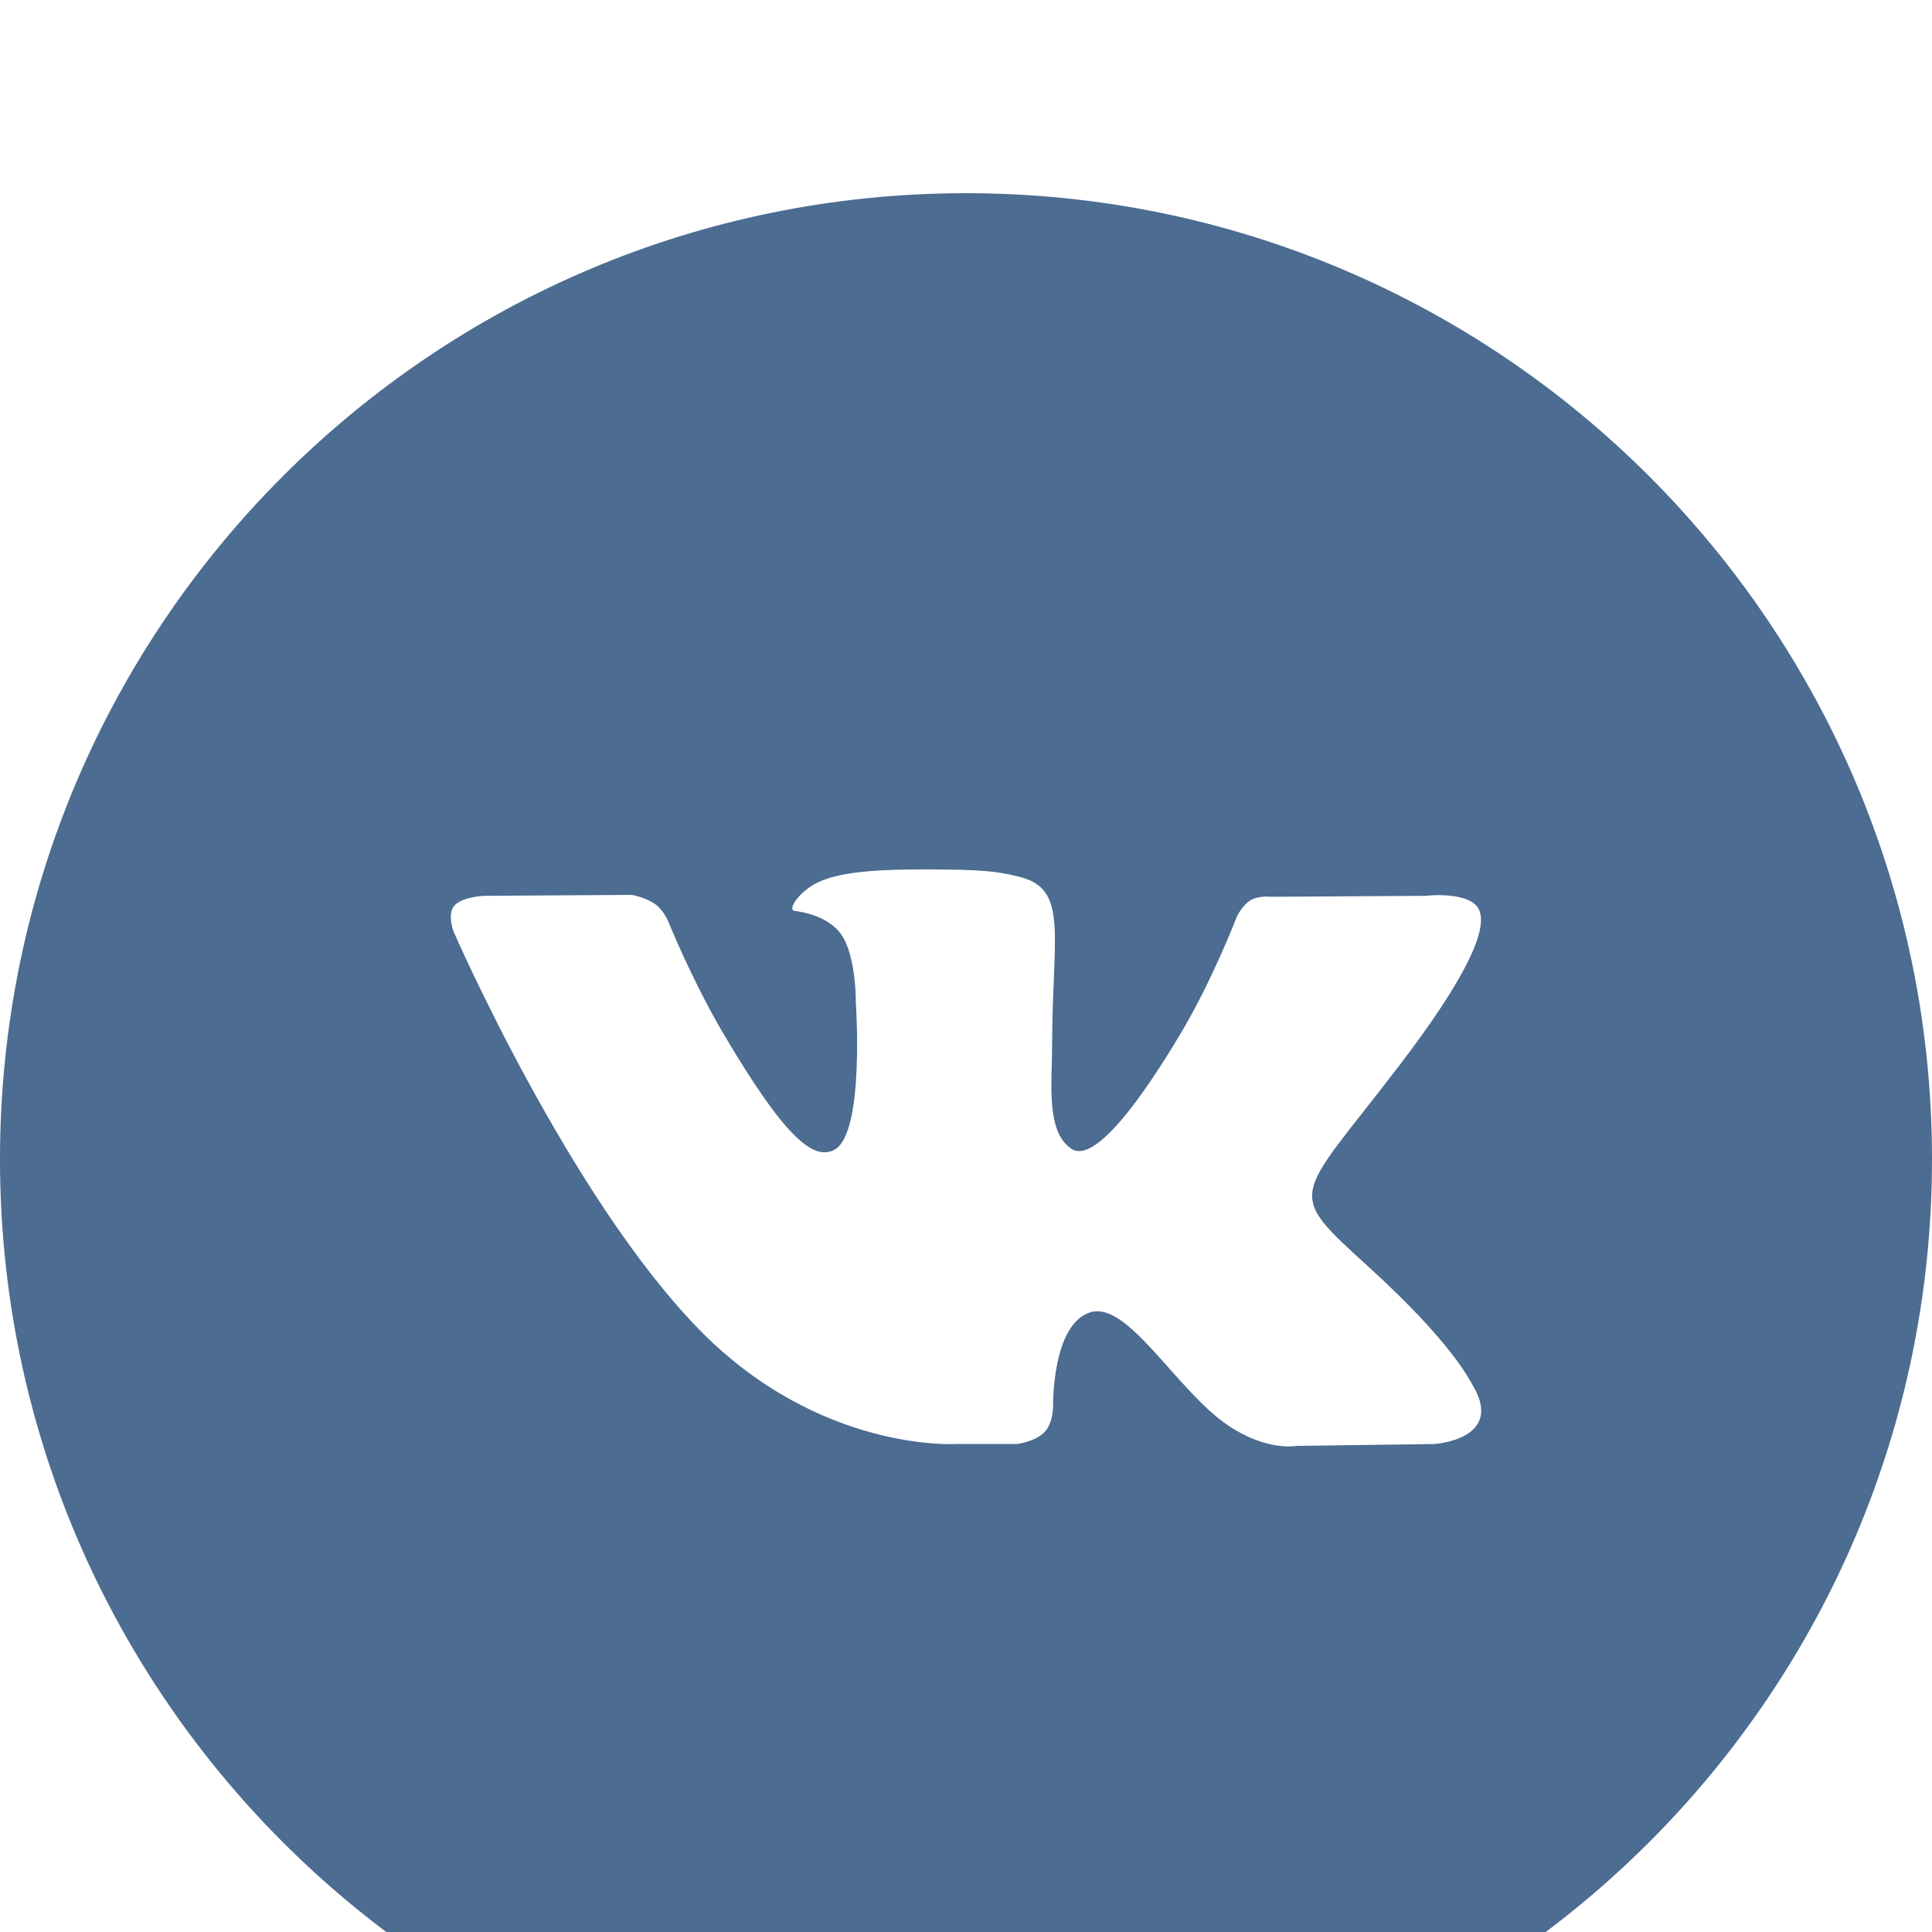 <svg width="40" height="40" viewBox="0 0 40 40" fill="none" xmlns="http://www.w3.org/2000/svg">
<g filter="url(#filter0_d)">
<path fill-rule="evenodd" clip-rule="evenodd" d="M0 20C0 8.954 8.954 0 20 0C31.046 0 40 8.954 40 20C40 31.046 31.046 40 20 40C8.954 40 0 31.046 0 20Z" fill="#4C6C91"/>
<path fill-rule="evenodd" clip-rule="evenodd" d="M21.046 25.897C21.046 25.897 21.431 25.855 21.628 25.647C21.809 25.456 21.803 25.097 21.803 25.097C21.803 25.097 21.779 23.418 22.573 23.17C23.355 22.927 24.36 24.794 25.427 25.512C26.232 26.055 26.843 25.936 26.843 25.936L29.693 25.897C29.693 25.897 31.183 25.807 30.477 24.656C30.418 24.562 30.064 23.805 28.358 22.25C26.571 20.623 26.811 20.886 28.963 18.071C30.273 16.356 30.797 15.309 30.633 14.862C30.478 14.434 29.514 14.547 29.514 14.547L26.306 14.567C26.306 14.567 26.068 14.535 25.892 14.639C25.72 14.74 25.608 14.977 25.608 14.977C25.608 14.977 25.101 16.303 24.424 17.432C22.995 19.812 22.425 19.938 22.191 19.79C21.647 19.445 21.783 18.406 21.783 17.667C21.783 15.36 22.14 14.398 21.089 14.149C20.741 14.066 20.484 14.012 19.592 14.003C18.447 13.991 17.479 14.007 16.93 14.27C16.565 14.445 16.283 14.836 16.455 14.859C16.667 14.886 17.147 14.986 17.402 15.326C17.73 15.765 17.719 16.75 17.719 16.75C17.719 16.75 17.908 19.467 17.277 19.804C16.845 20.035 16.253 19.563 14.979 17.403C14.327 16.297 13.834 15.074 13.834 15.074C13.834 15.074 13.739 14.845 13.569 14.723C13.364 14.574 13.077 14.528 13.077 14.528L10.029 14.547C10.029 14.547 9.571 14.56 9.403 14.755C9.254 14.928 9.391 15.288 9.391 15.288C9.391 15.288 11.778 20.768 14.48 23.531C16.958 26.063 19.771 25.897 19.771 25.897H21.046Z" fill="white"/>
</g>
<defs>
<filter id="filter0_d" x="-4" y="0" width="48" height="48" filterUnits="userSpaceOnUse" color-interpolation-filters="sRGB">
<feFlood flood-opacity="0" result="BackgroundImageFix"/>
<feColorMatrix in="SourceAlpha" type="matrix" values="0 0 0 0 0 0 0 0 0 0 0 0 0 0 0 0 0 0 127 0" result="hardAlpha"/>
<feOffset dy="4"/>
<feGaussianBlur stdDeviation="2"/>
<feComposite in2="hardAlpha" operator="out"/>
<feColorMatrix type="matrix" values="0 0 0 0 0 0 0 0 0 0 0 0 0 0 0 0 0 0 0.25 0"/>
<feBlend mode="normal" in2="BackgroundImageFix" result="effect1_dropShadow"/>
<feBlend mode="normal" in="SourceGraphic" in2="effect1_dropShadow" result="shape"/>
</filter>
</defs>
</svg>
